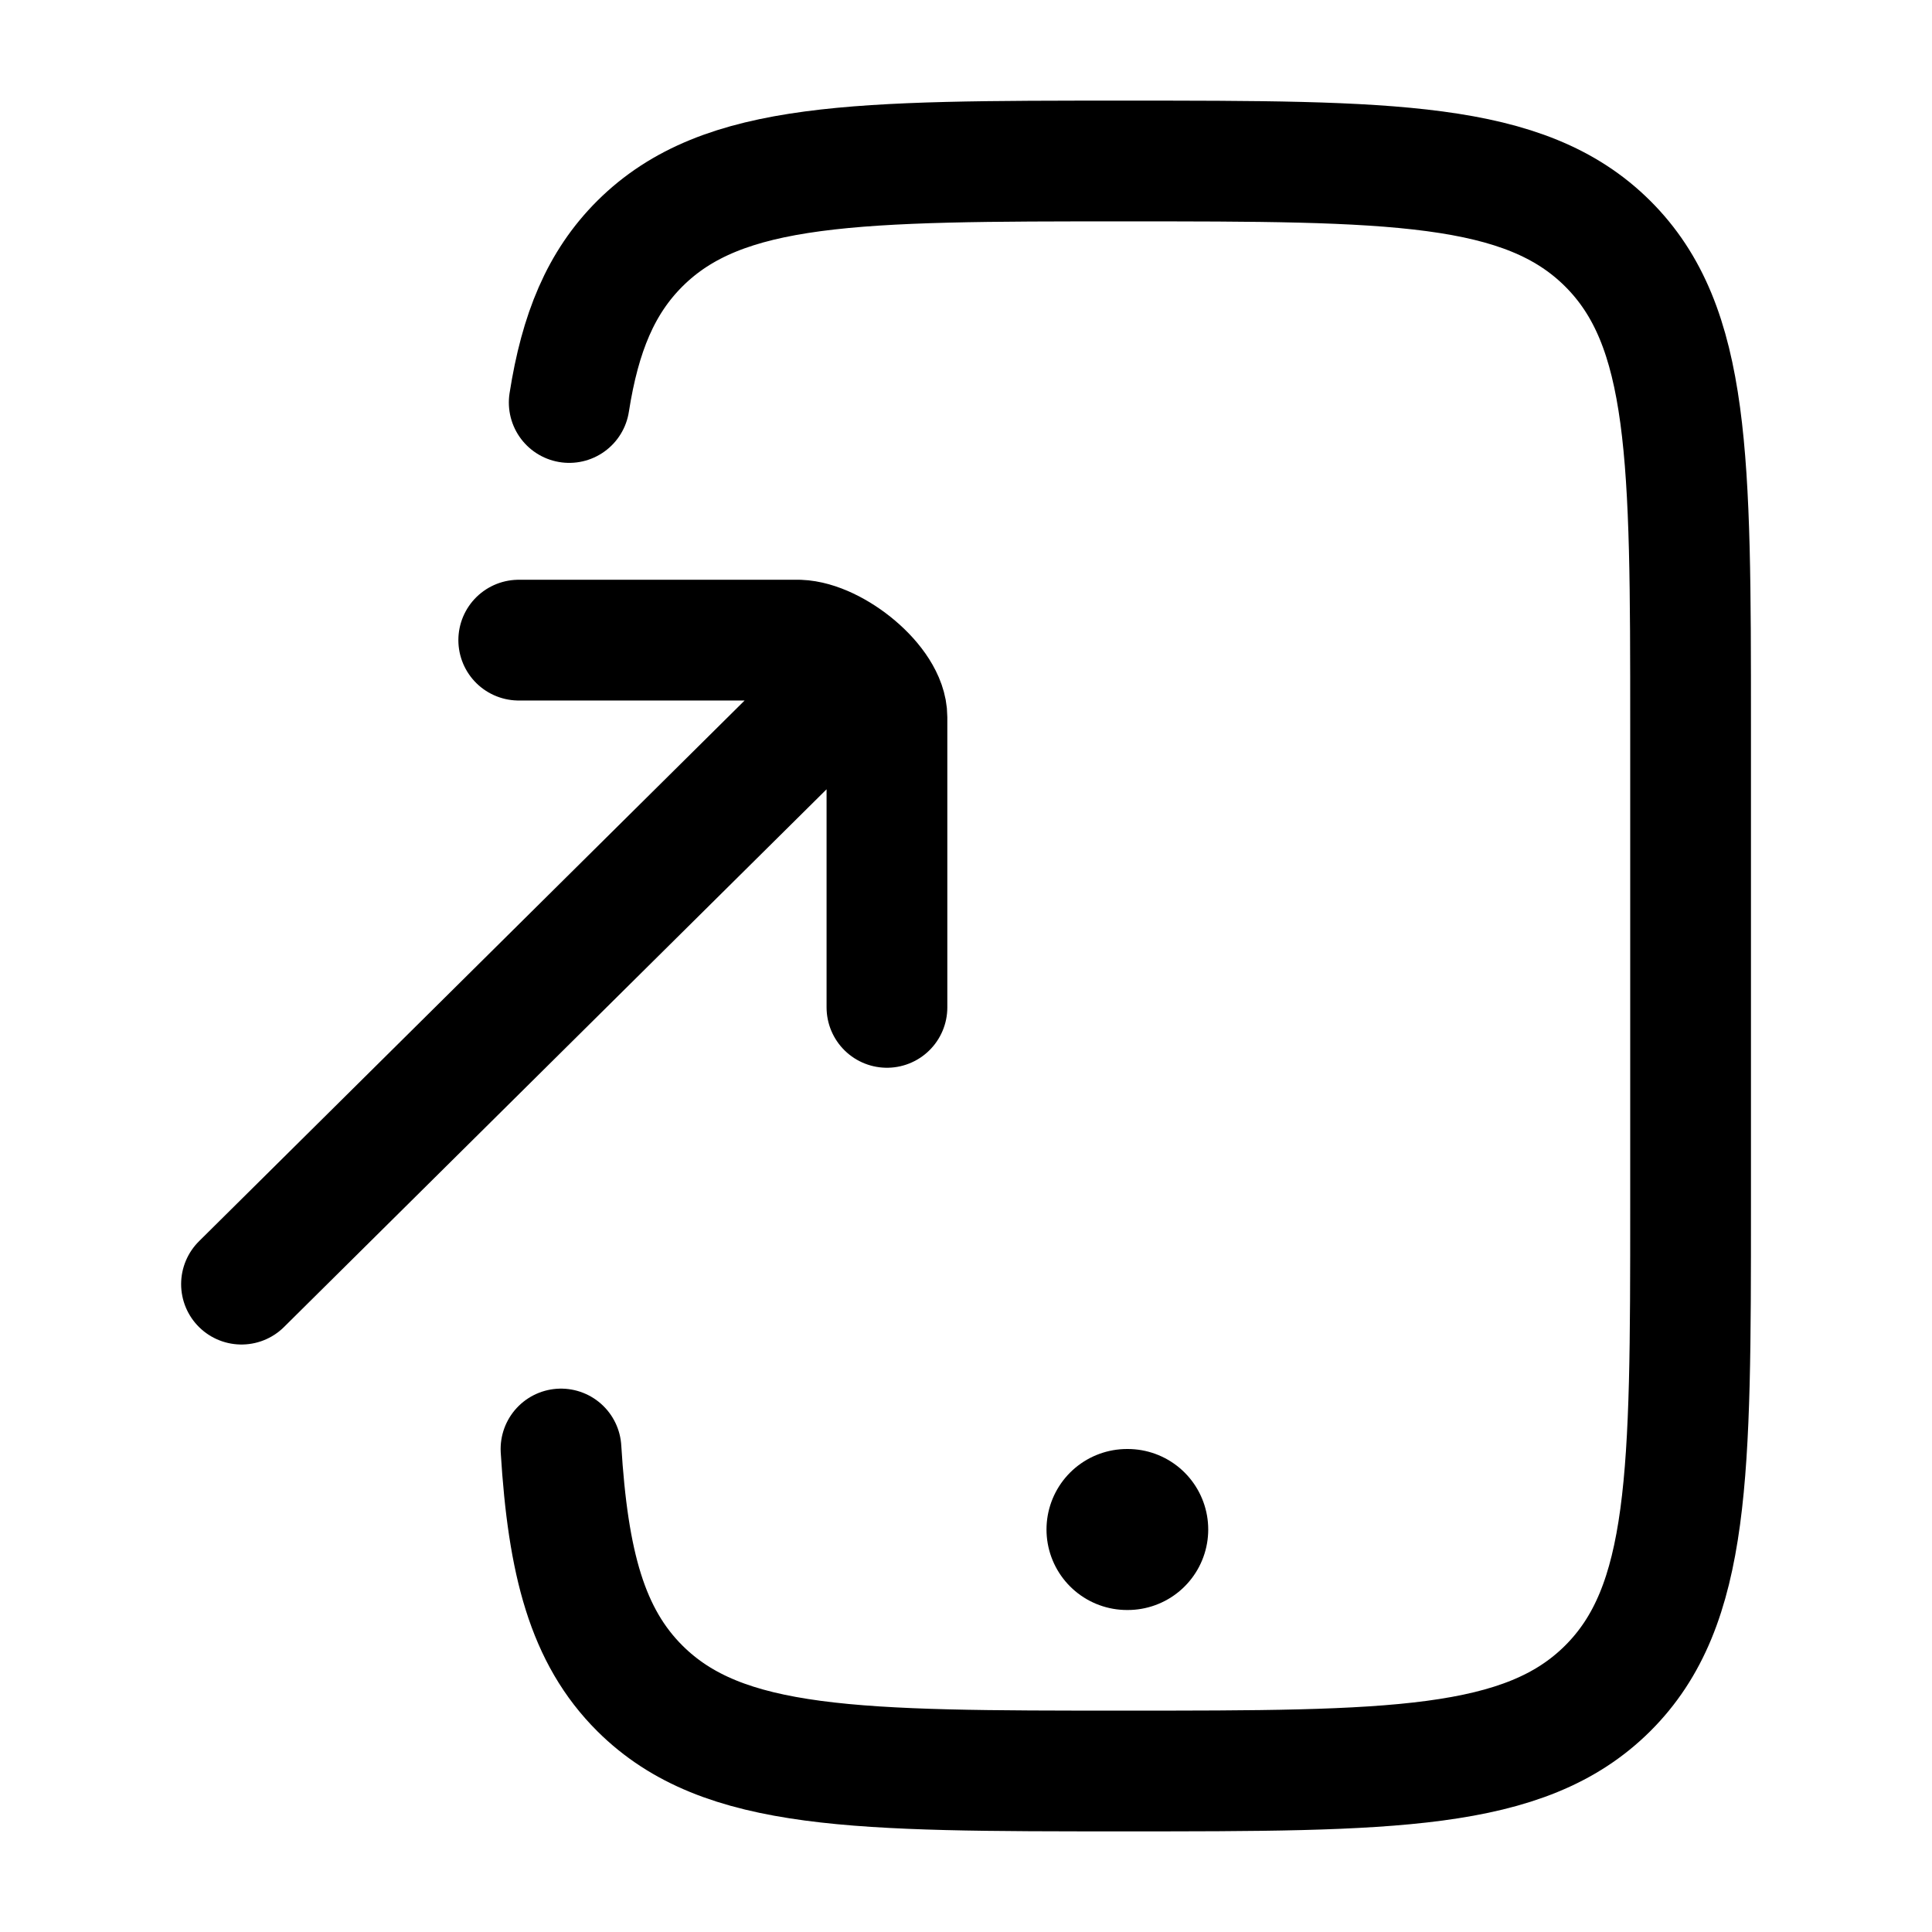 <svg width="24" height="24" viewBox="0 0 24 24" fill="none" xmlns="http://www.w3.org/2000/svg">
    <path d="M7.071 5C7.207 4.131 7.464 3.509 7.95 3.025C8.981 2 10.641 2 13.96 2C17.279 2 18.939 2 19.97 3.025C21.001 4.05 21.001 5.7 21.001 9V15C21.001 18.3 21.001 19.95 19.97 20.975C18.939 22 17.279 22 13.96 22C10.641 22 8.981 22 7.95 20.975C7.295 20.323 7.056 19.419 6.969 18" stroke="currentColor" stroke-width="1.5" stroke-linecap="round"/>
    <path d="M14 19H14.009" stroke="currentColor" stroke-width="2" stroke-linecap="round" stroke-linejoin="round"/>
    <path d="M6.444 7.952H9.924C10.36 7.967 11.018 8.498 11.018 8.909V12.514M3 15.952L10.268 8.749" stroke="currentColor" stroke-width="1.5" stroke-linecap="round" stroke-linejoin="round"/>
</svg>
